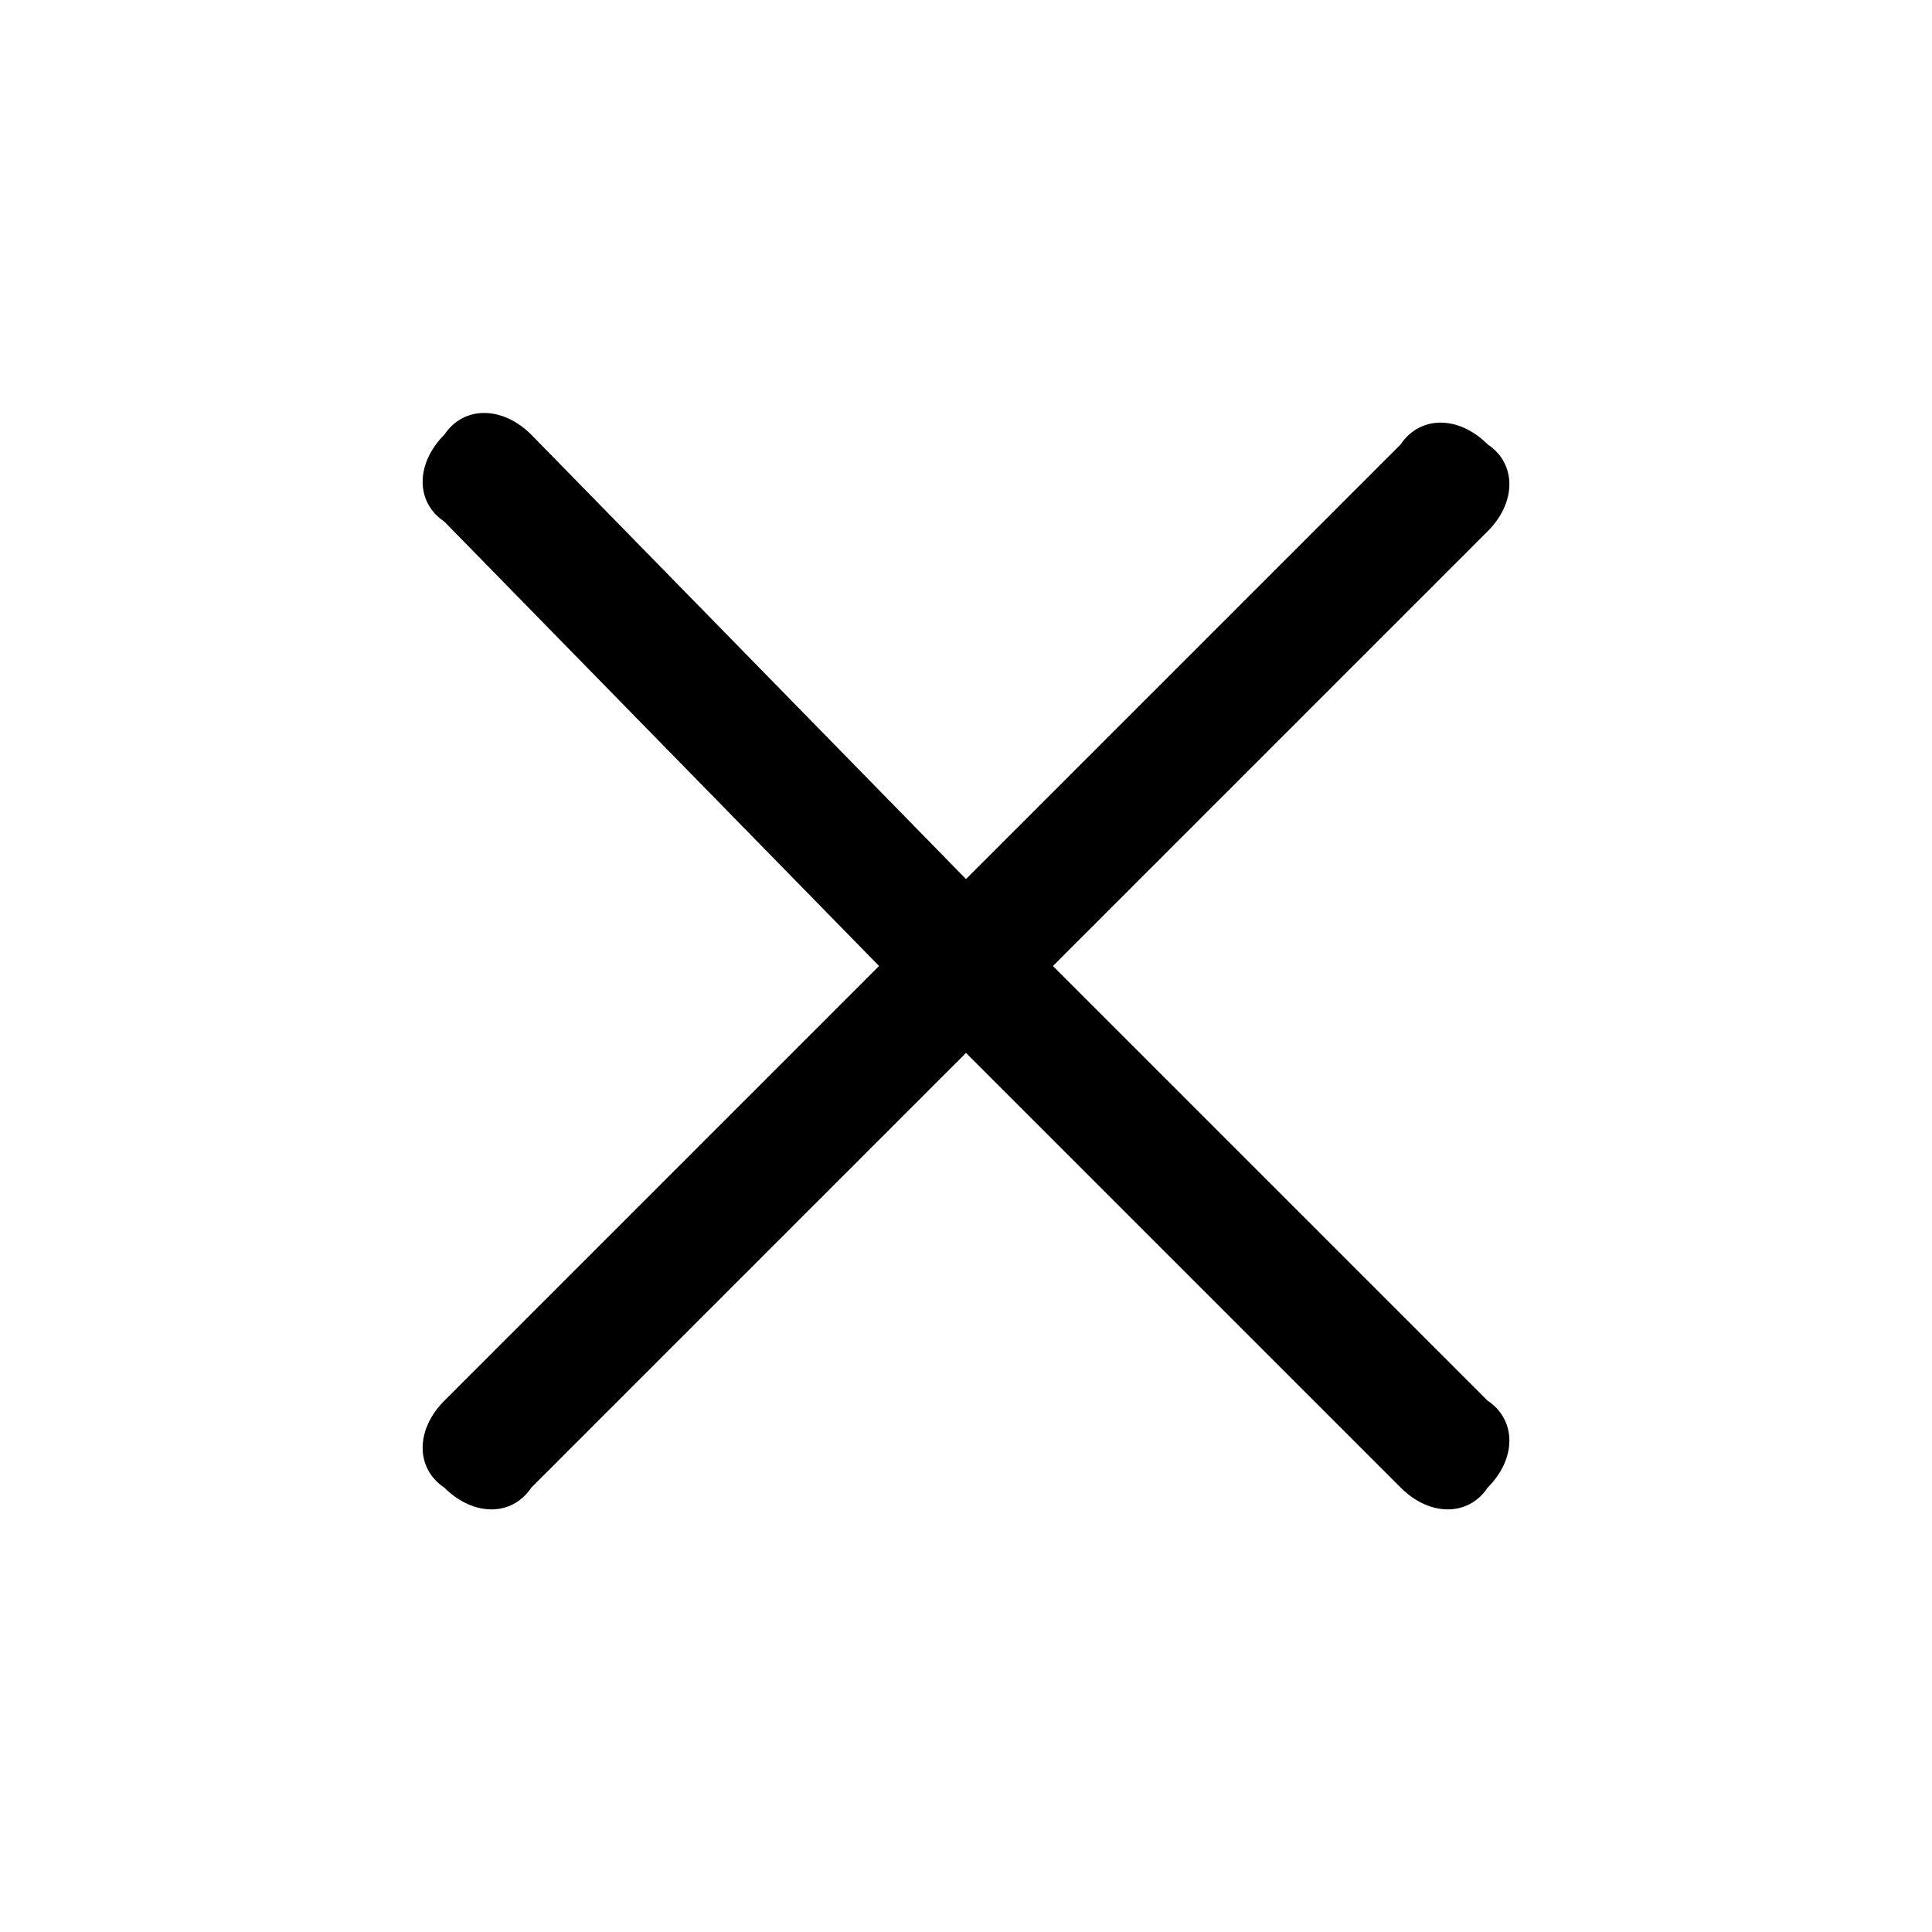 <svg version="1.1" xmlns="http://www.w3.org/2000/svg" viewBox="0 0 20 20" width="20" height="20">
<path d="M10.9,10l4.5-4.5c0.3-0.3,0.3-0.7,0-0.9c-0.3-0.3-0.7-0.3-0.9,0L10,9.1L5.5,4.5c-0.3-0.3-0.7-0.3-0.9,0
	c-0.3,0.3-0.3,0.7,0,0.9L9.1,10l-4.5,4.5c-0.3,0.3-0.3,0.7,0,0.9c0.3,0.3,0.7,0.3,0.9,0l4.5-4.5l4.5,4.5c0.3,0.3,0.7,0.3,0.9,0
	c0.3-0.3,0.3-0.7,0-0.9L10.9,10z"/>
</svg>
